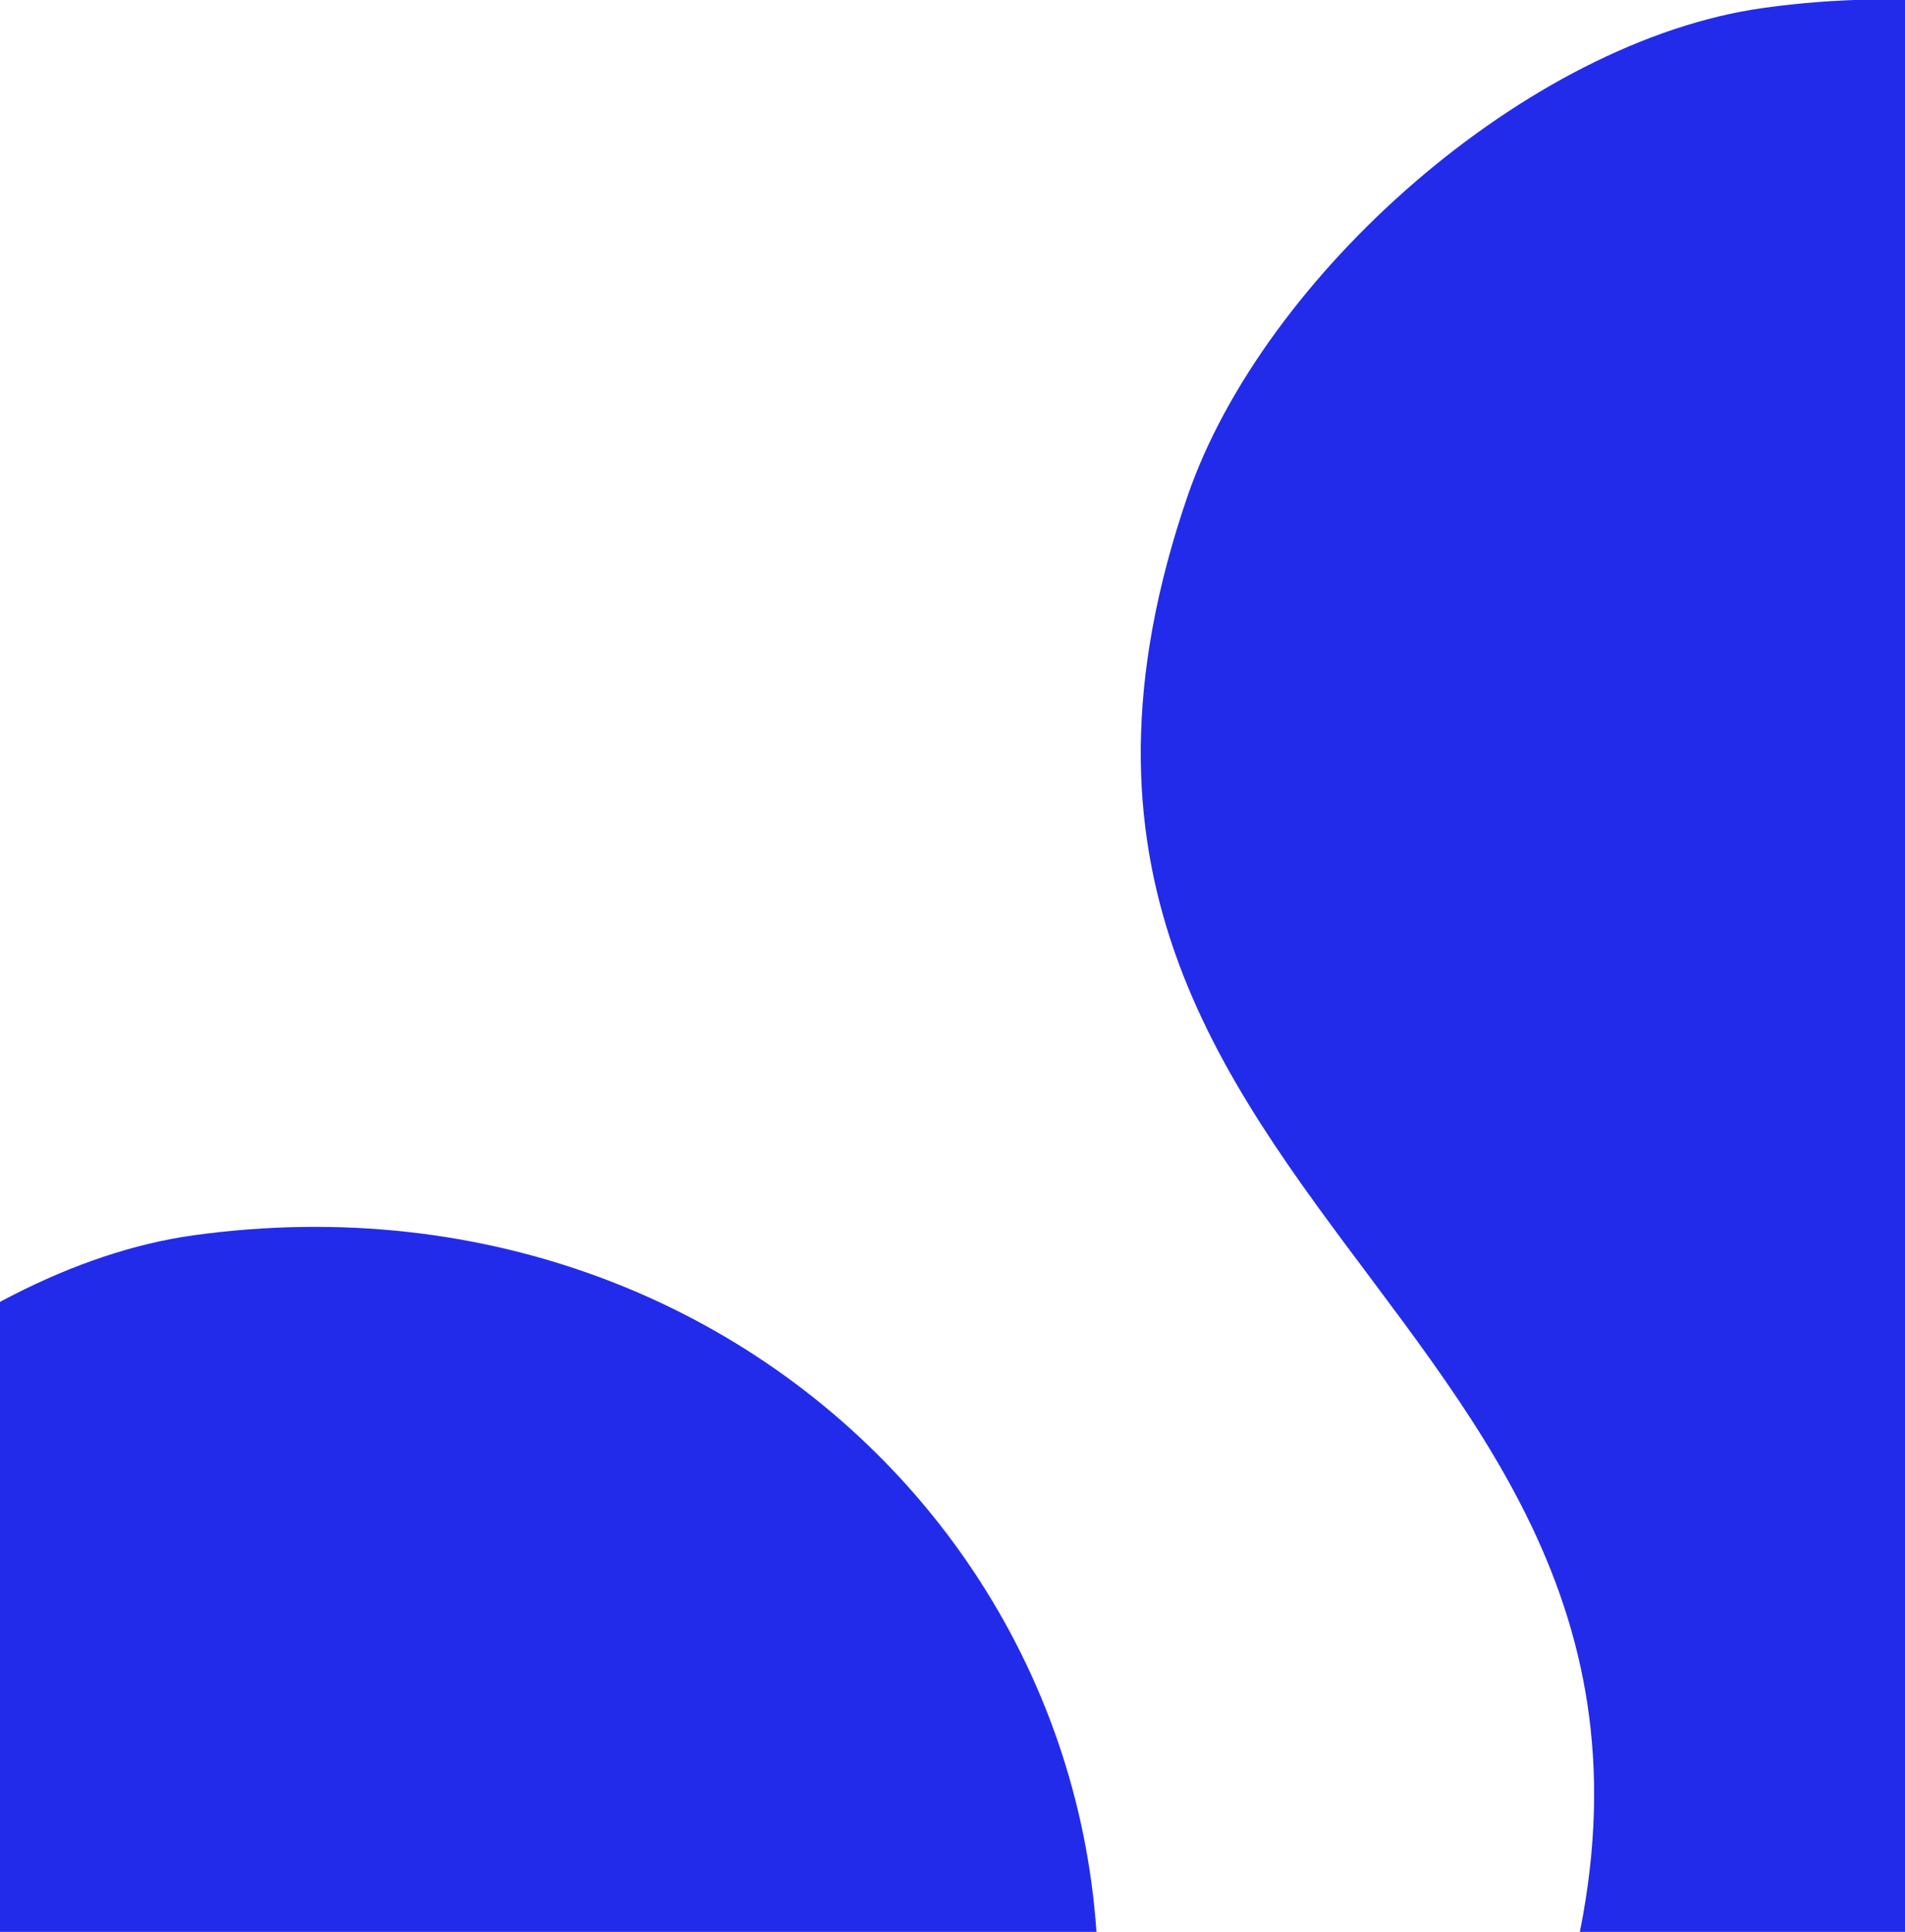 <svg width="430" height="436" viewBox="0 0 430 436" fill="none" xmlns="http://www.w3.org/2000/svg">
<g clip-path="url(#clip0_2007_125)">
<path d="M43.574 278.801C177.15 260.274 280.602 378.907 238.308 505.308C218.835 563.878 136.681 591.967 148.852 707.611C159.806 811.9 290.035 832.519 234.049 984.619C181.714 1126.56 -30.973 1125.96 -83.916 984.619C-131.991 856.723 -31.277 808.912 -7.848 747.056C57.57 574.336 -144.467 557.602 -86.35 388.768C-69.311 339.462 -9.978 286.272 43.574 278.801Z" fill="#232BEB"/>
<path d="M398.051 1.789C531.627 -16.738 635.08 101.894 592.786 228.296C573.312 286.865 491.159 314.954 503.33 430.599C514.284 534.888 644.512 555.506 588.526 707.607C536.191 849.547 323.505 848.95 270.561 707.607C222.486 579.711 323.2 531.899 346.629 470.043C412.048 297.324 210.011 280.59 268.127 111.755C285.166 62.45 344.499 9.259 398.051 1.789Z" fill="#232BEB"/>
</g>
<defs>
<clipPath id="clip0_2007_125">
<rect width="1054" height="1091" fill="white" transform="translate(-97)"/>
</clipPath>
</defs>
</svg>
